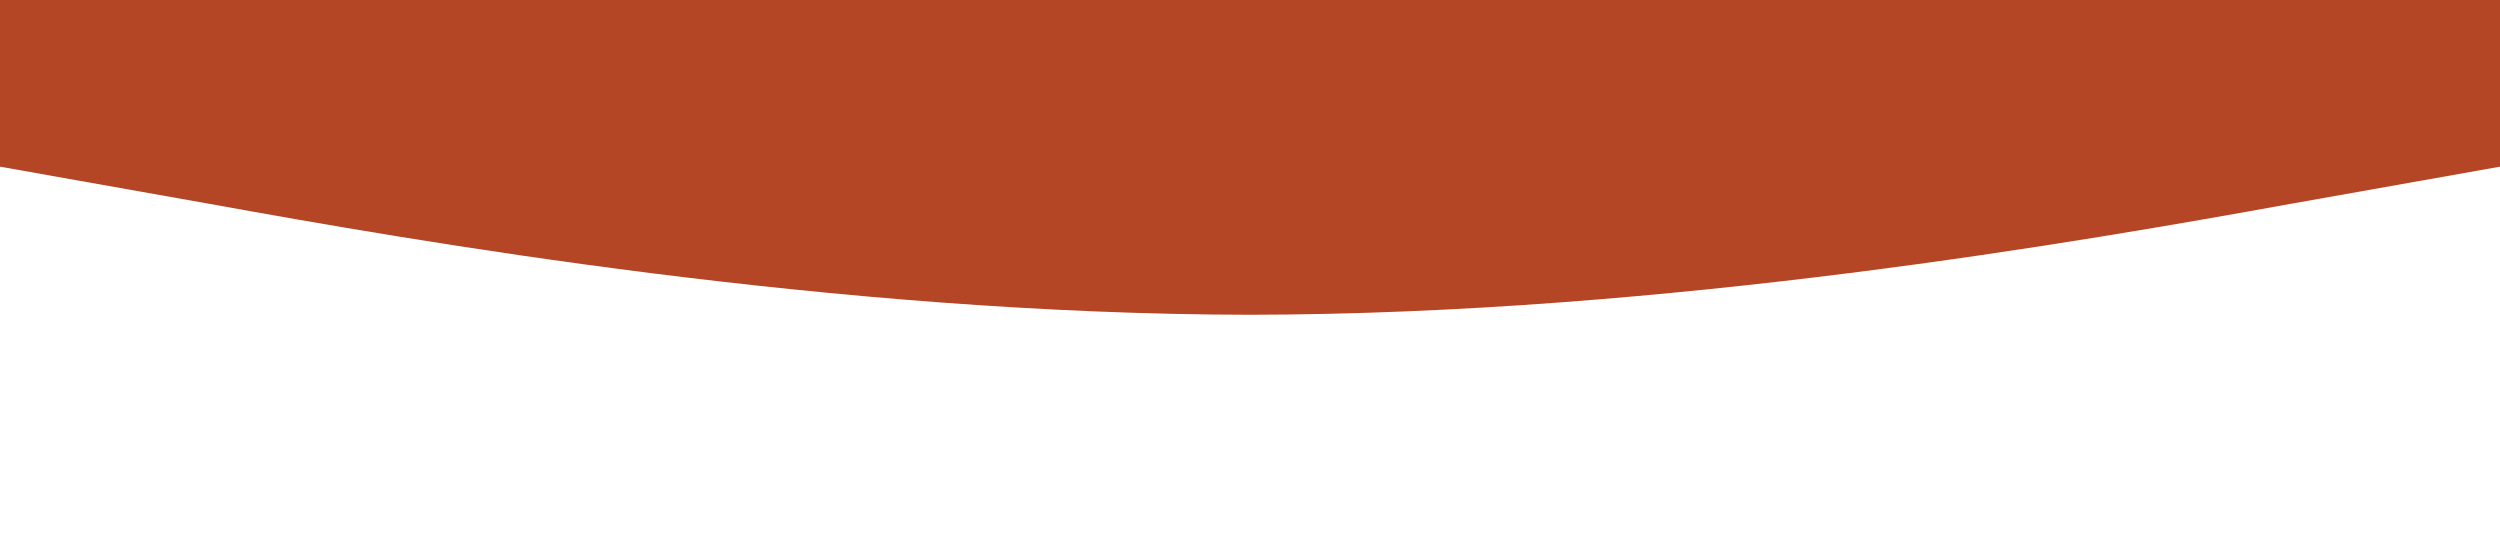 <svg xmlns="http://www.w3.org/2000/svg" viewBox="0 0 1440 320"><path fill="#B44625" fill-opacity="1" d="M0,96L120,117.3C240,139,480,181,720,181.3C960,181,1200,139,1320,117.3L1440,96L1440,0L1320,0C1200,0,960,0,720,0C480,0,240,0,120,0L0,0Z"></path></svg>
